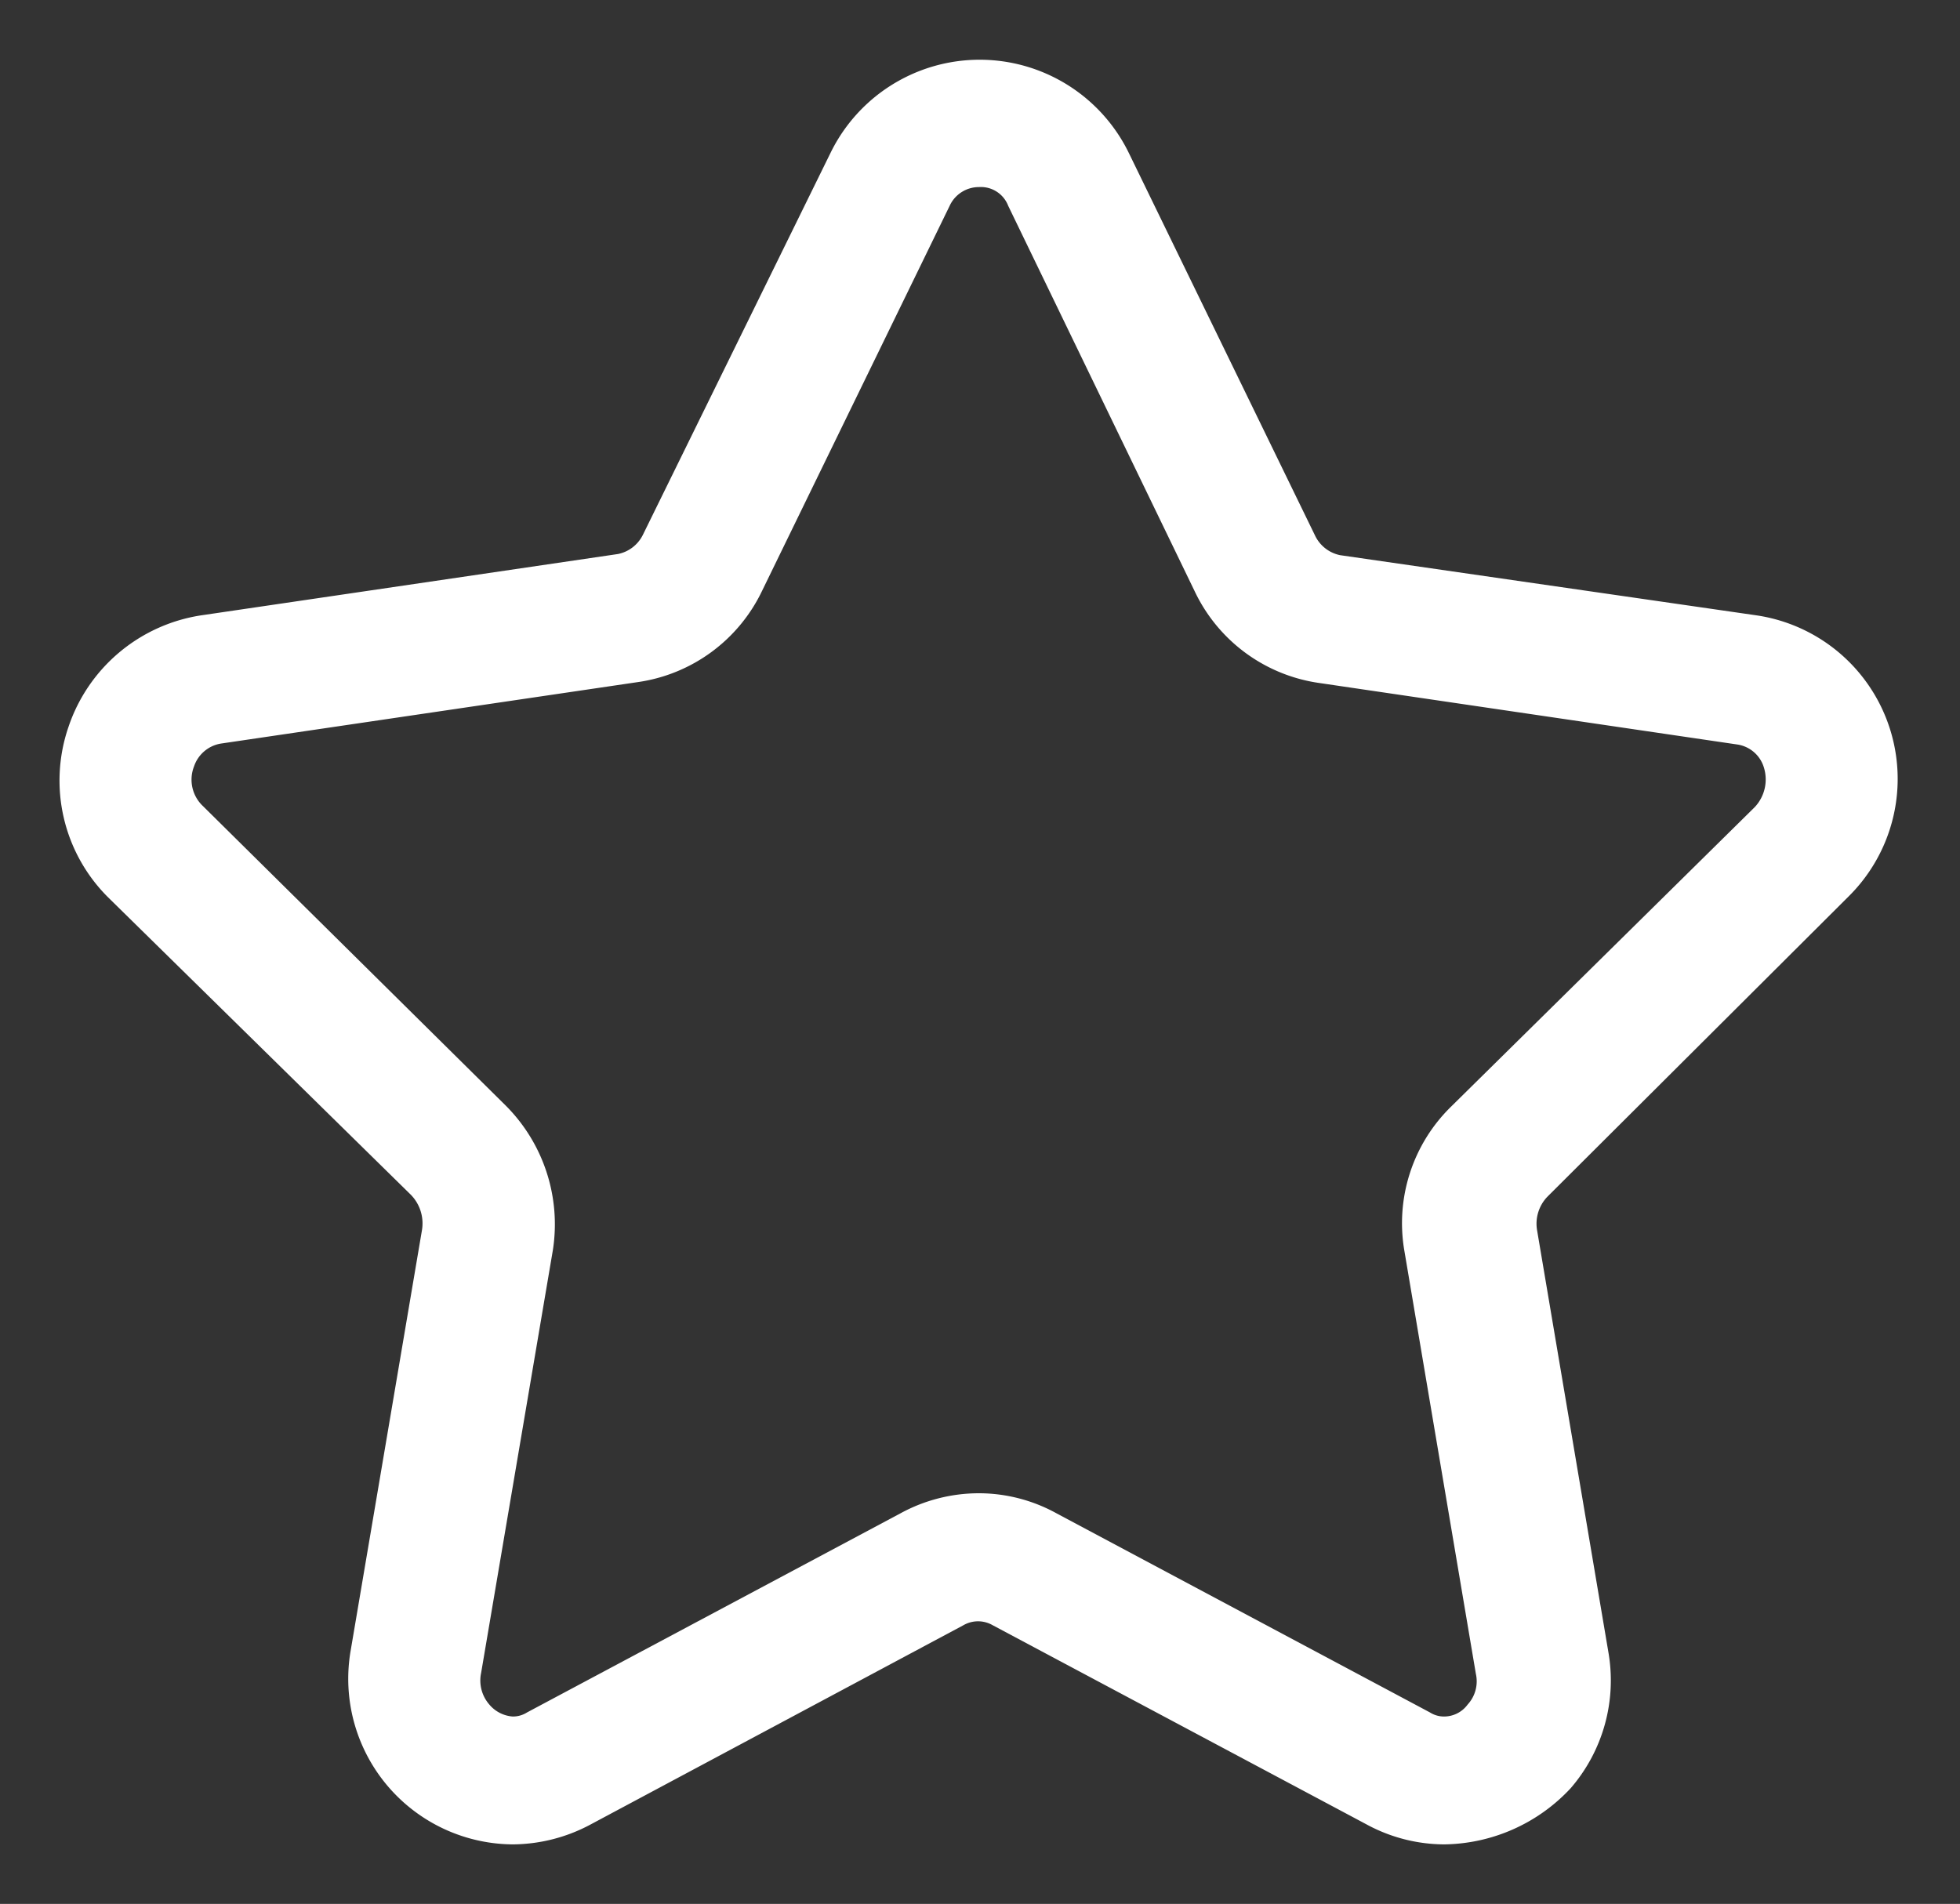 <?xml version="1.0" standalone="no"?><!DOCTYPE svg PUBLIC "-//W3C//DTD SVG 1.1//EN" "http://www.w3.org/Graphics/SVG/1.1/DTD/svg11.dtd"><svg t="1625930601580" class="icon" viewBox="0 0 1054 1024" version="1.1" xmlns="http://www.w3.org/2000/svg" p-id="3215" xmlns:xlink="http://www.w3.org/1999/xlink" width="205.859" height="200"><rect x="0" y="0" width="1054" height="1024" fill="#333333" stroke="none"/><defs><style type="text/css"></style></defs><path d="M776.653 992a88.132 88.132 0 0 1-41.705-10.702L533.82 874.124a15.738 15.738 0 0 0-15.738 0l-200.498 107.174A89.705 89.705 0 0 1 275.878 992a89.076 89.076 0 0 1-87.344-104.026l38.4-226.466a22.033 22.033 0 0 0-5.98-18.885L58.227 482.728a88.603 88.603 0 0 1-21.403-91.75 89.547 89.547 0 0 1 70.977-59.961l224.576-33.05a19.2 19.2 0 0 0 13.22-10.072L446.633 82.203a89.233 89.233 0 0 1 160.368 0l100.406 206.321a19.2 19.2 0 0 0 13.219 10.072l224.263 32.419a88.918 88.918 0 0 1 49.416 150.925l-162.255 161.784a20.932 20.932 0 0 0-5.508 17.782l38.4 227.253a88.603 88.603 0 0 1-20.302 73.023A94.426 94.426 0 0 1 776.653 992z m-250.387-188.853a86.558 86.558 0 0 1 41.706 10.702l200.971 107.175a14.164 14.164 0 0 0 7.711 2.203 15.738 15.738 0 0 0 12.591-6.453 18.413 18.413 0 0 0 4.406-16.525l-38.4-227.252a87.659 87.659 0 0 1 25.18-77.902l163.2-160.997a21.718 21.718 0 0 0 4.879-21.403 17.626 17.626 0 0 0-14.321-12.276l-224.577-33.049a87.816 87.816 0 0 1-67.043-49.102l-100.406-207.58a15.738 15.738 0 0 0-15.738-10.072 17.312 17.312 0 0 0-15.738 10.072L409.807 317.797a87.816 87.816 0 0 1-67.043 49.102L118.659 399.947a18.413 18.413 0 0 0-14.321 12.276 19.515 19.515 0 0 0 4.879 21.403l162.728 160.997a90.335 90.335 0 0 1 25.338 77.902L258.725 899.778a19.672 19.672 0 0 0 4.406 16.997 18.098 18.098 0 0 0 12.591 6.452 14.164 14.164 0 0 0 7.711-2.203l200.971-107.174a87.974 87.974 0 0 1 41.862-10.702z m0 0" fill="#ffffff" p-id="3216"></path></svg>